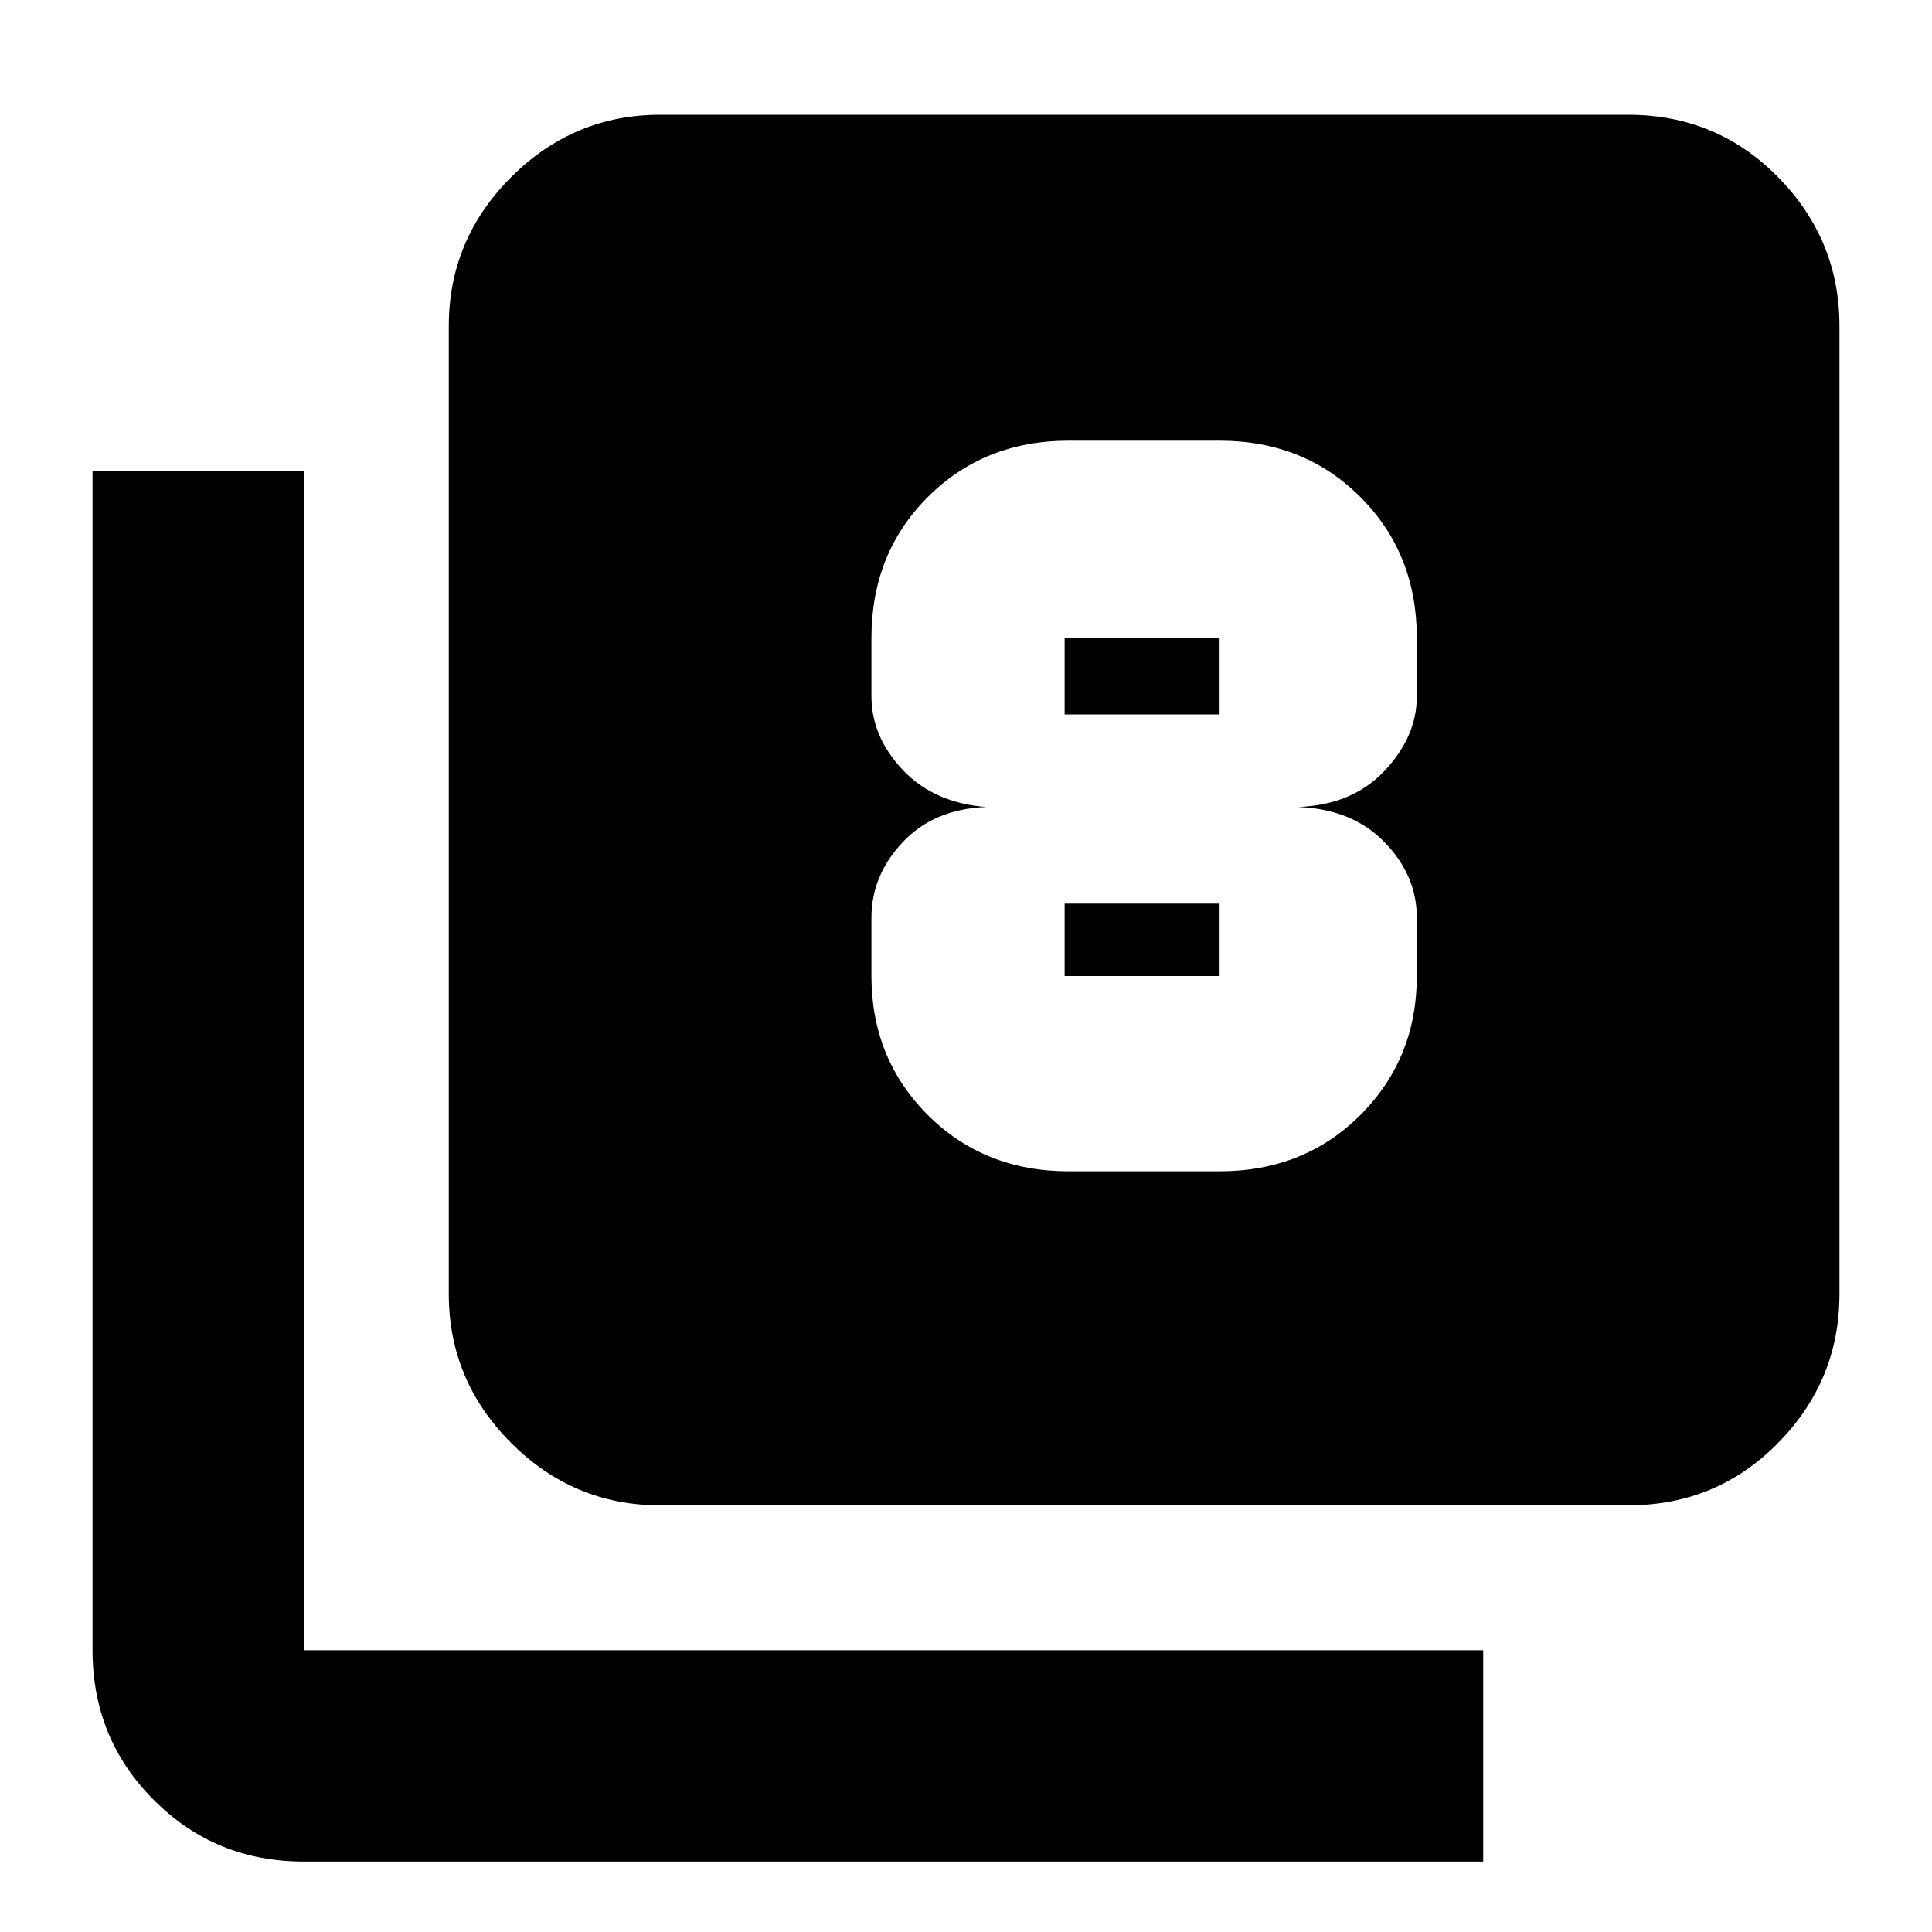 <svg xmlns="http://www.w3.org/2000/svg" height="20" width="20"><path d="M11.062 12.125h1.563q.875 0 1.458-.583.584-.584.584-1.438V9.5q0-.438-.334-.781-.333-.344-.895-.365.562-.021.895-.375.334-.354.334-.771v-.604q0-.875-.584-1.458-.583-.584-1.458-.584h-1.563q-.874 0-1.458.584-.583.583-.583 1.458v.604q0 .417.323.761.323.343.864.385-.541.021-.864.365-.323.343-.323.781v.604q0 .854.583 1.438.584.583 1.458.583Zm-.041-5.521h1.604v.792h-1.604v-.792Zm0 3.5v-.75h1.604v.75Zm-4.188 5.479q-.895 0-1.541-.645-.646-.646-.646-1.542V3.375q0-.896.646-1.542.646-.645 1.541-.645h10.021q.917 0 1.552.645.636.646.636 1.542v10.021q0 .896-.636 1.542-.635.645-1.552.645Zm-3.687 3.688q-.917 0-1.552-.636Q.958 18 .958 17.083V4.875h2.188v12.208h12.208v2.188Z"/></svg>